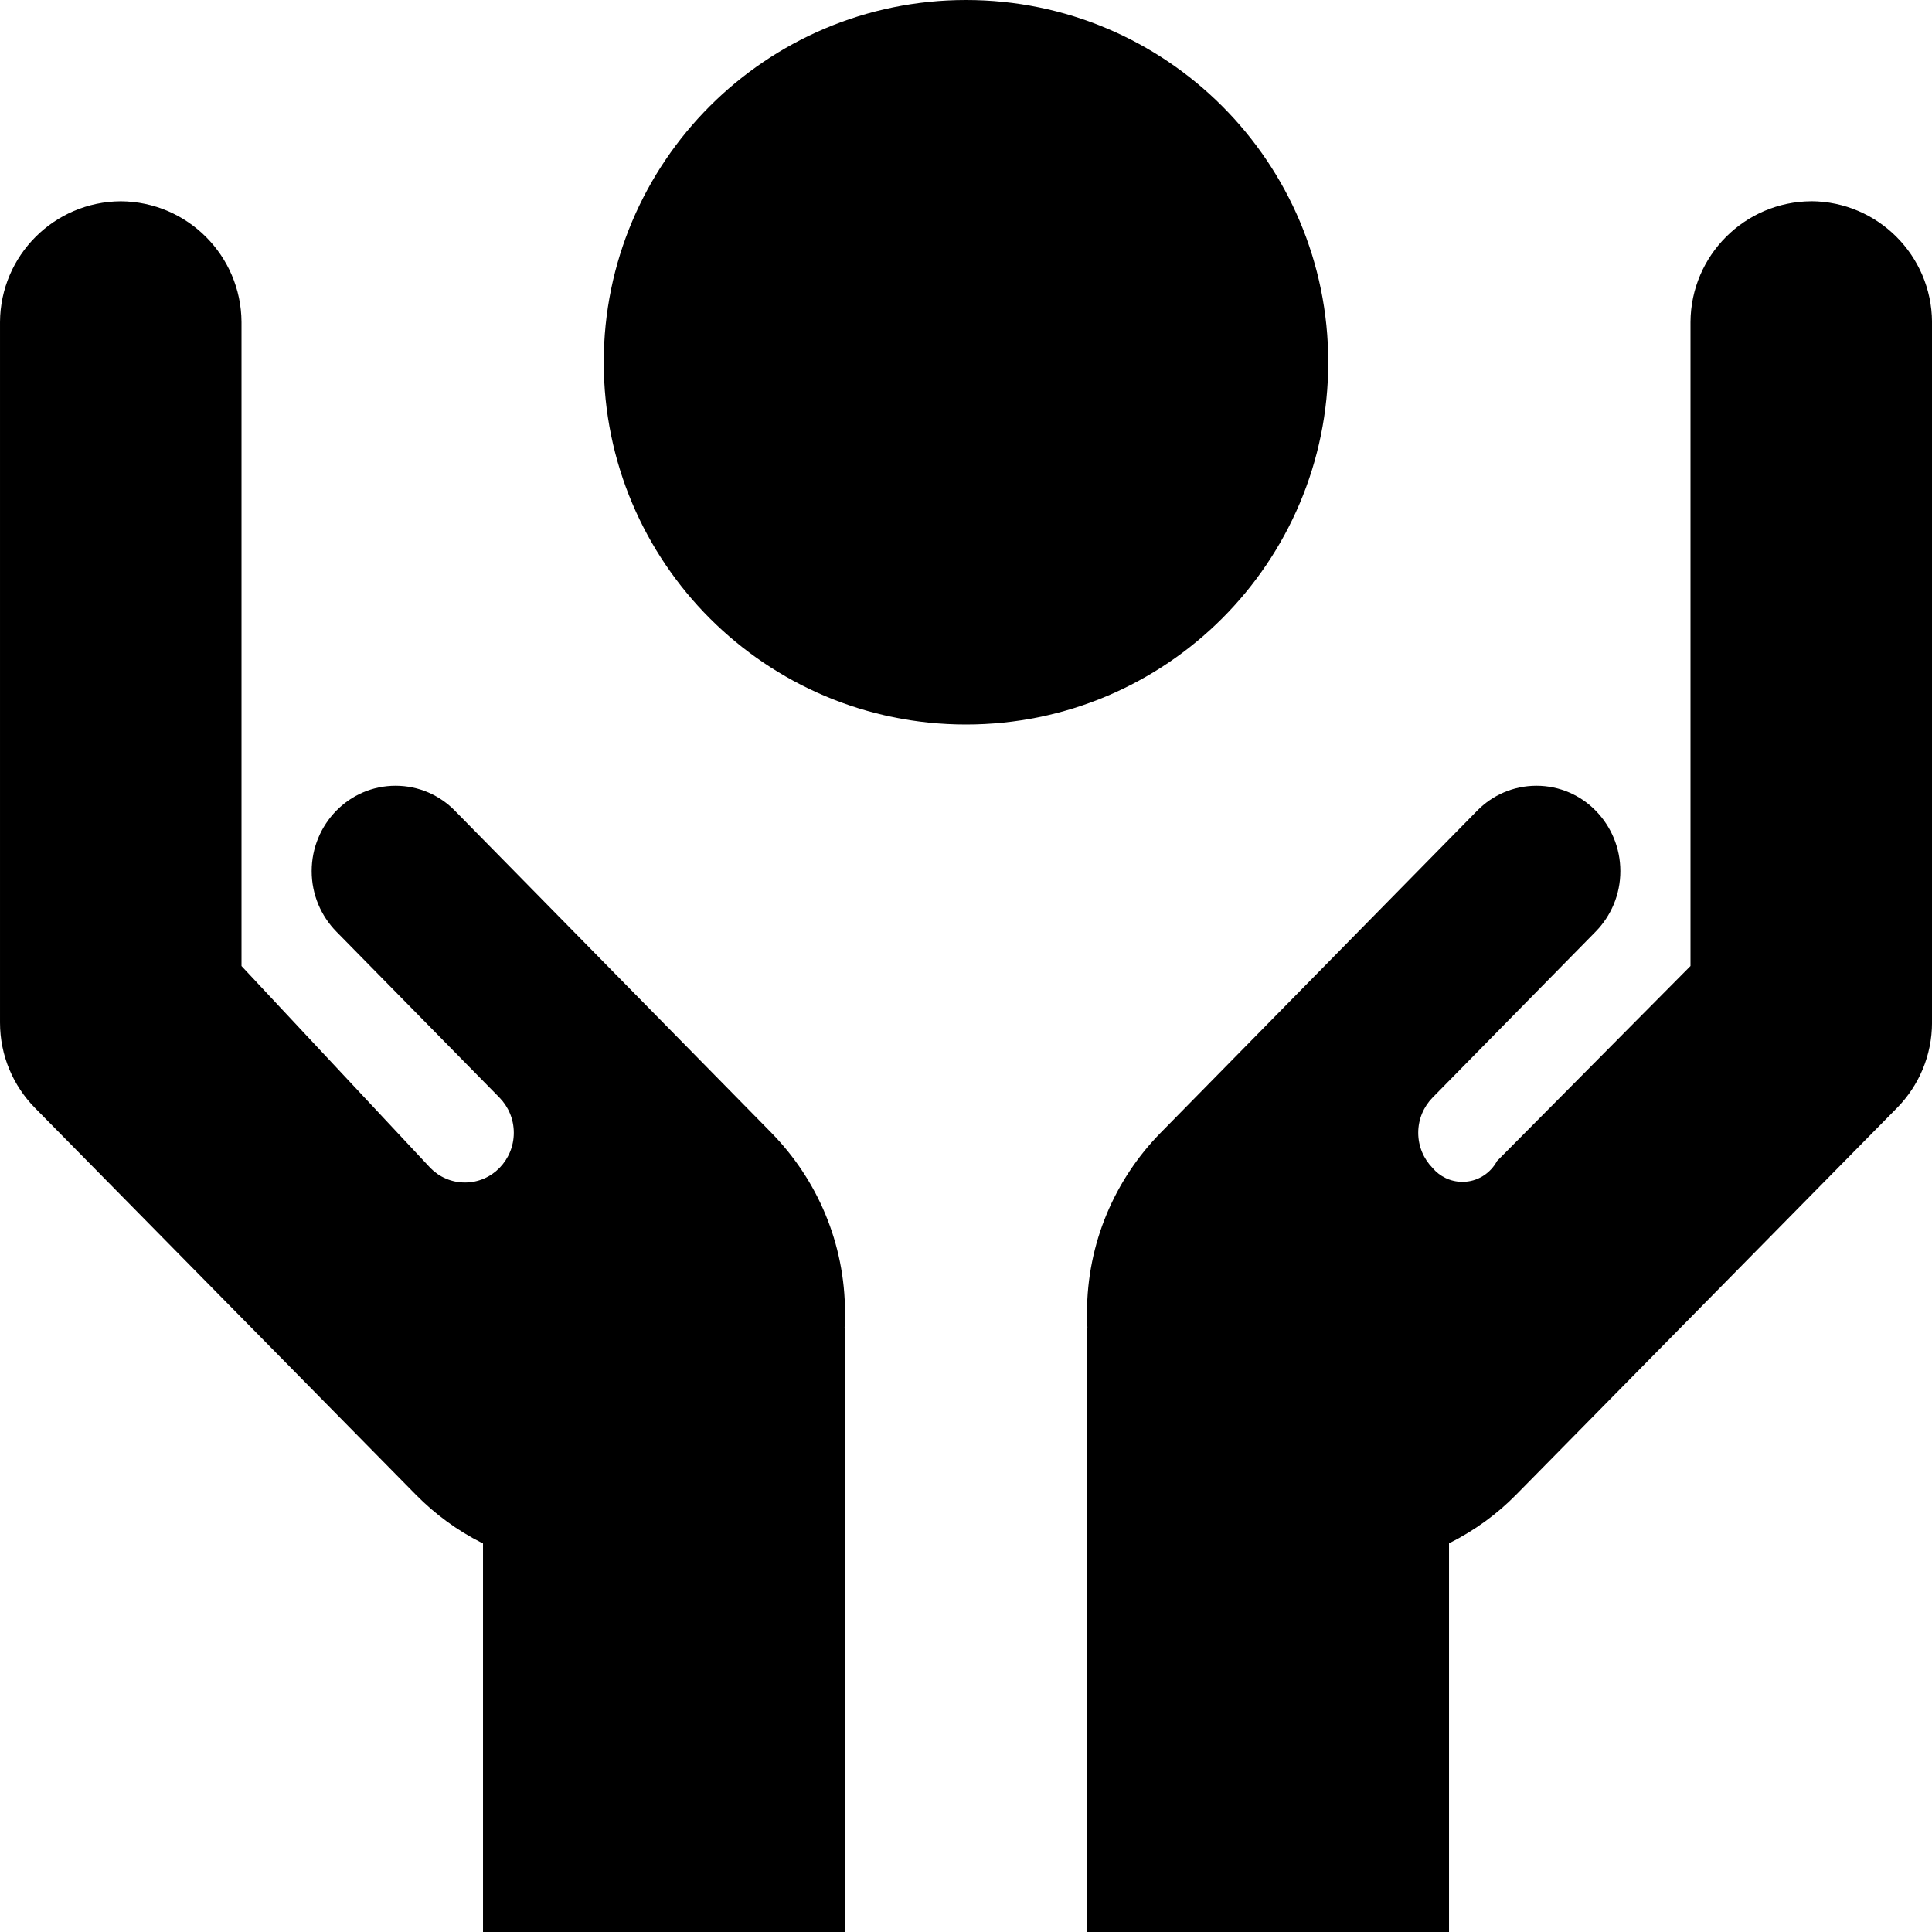 
<svg version="1.1" xmlns="http://www.w3.org/2000/svg" width="100" height="100" viewBox="0 0 100 100">
<title>protection</title>
<path d="M93.75 10.417c-3.443 0.022-6.228 2.807-6.25 6.248v33.335l-10.013 10.093c-0.347 0.647-1.019 1.079-1.791 1.079-0.62 0-1.175-0.278-1.546-0.717l-0.002-0.003c-0.458-0.469-0.741-1.111-0.741-1.82s0.283-1.351 0.741-1.82l-0 0 8.449-8.597c0.787-0.806 1.272-1.909 1.272-3.125s-0.485-2.319-1.273-3.126l0.001 0.001c-0.78-0.799-1.868-1.295-3.071-1.295s-2.291 0.496-3.071 1.294l-0.001 0.001-16.391 16.678c-2.35 2.401-3.801 5.691-3.801 9.319 0 0.277 0.008 0.552 0.025 0.825l-0.002-0.038h-0.035v31.25h18.75v-20.115c1.338-0.673 2.483-1.513 3.467-2.512l0.002-0.002 19.728-20.033c1.115-1.137 1.804-2.695 1.804-4.415 0-0.003 0-0.006 0-0.009v0-36.248c-0.022-3.443-2.807-6.228-6.248-6.25h-0.002z"></path>
<path d="M39.938 58.643l-16.391-16.678c-0.78-0.799-1.868-1.295-3.071-1.295s-2.291 0.496-3.071 1.294l-0.001 0.001c-0.787 0.806-1.272 1.909-1.272 3.125s0.485 2.319 1.273 3.126l-0.001-0.001 8.449 8.597c0.458 0.469 0.741 1.111 0.741 1.82s-0.283 1.351-0.741 1.82l0-0c-0.454 0.465-1.088 0.754-1.789 0.754s-1.334-0.288-1.788-0.753l-0-0-9.776-10.452v-33.333c-0.022-3.443-2.807-6.228-6.248-6.25h-0.002c-3.443 0.022-6.228 2.807-6.25 6.248v36.25c0 0.003 0 0.006 0 0.009 0 1.72 0.688 3.278 1.805 4.416l-0.001-0.001 19.728 20.033c0.986 1 2.131 1.841 3.394 2.48l0.074 0.034v20.115h18.75v-31.25h-0.035c0.015-0.235 0.023-0.511 0.023-0.788 0-3.629-1.45-6.918-3.803-9.322l0.002 0.002z"></path>
<path d="M68.75 18.75c0 10.355-8.395 18.75-18.75 18.75s-18.75-8.395-18.75-18.75c0-10.355 8.395-18.75 18.75-18.75s18.75 8.395 18.75 18.75z"></path>
</svg>
